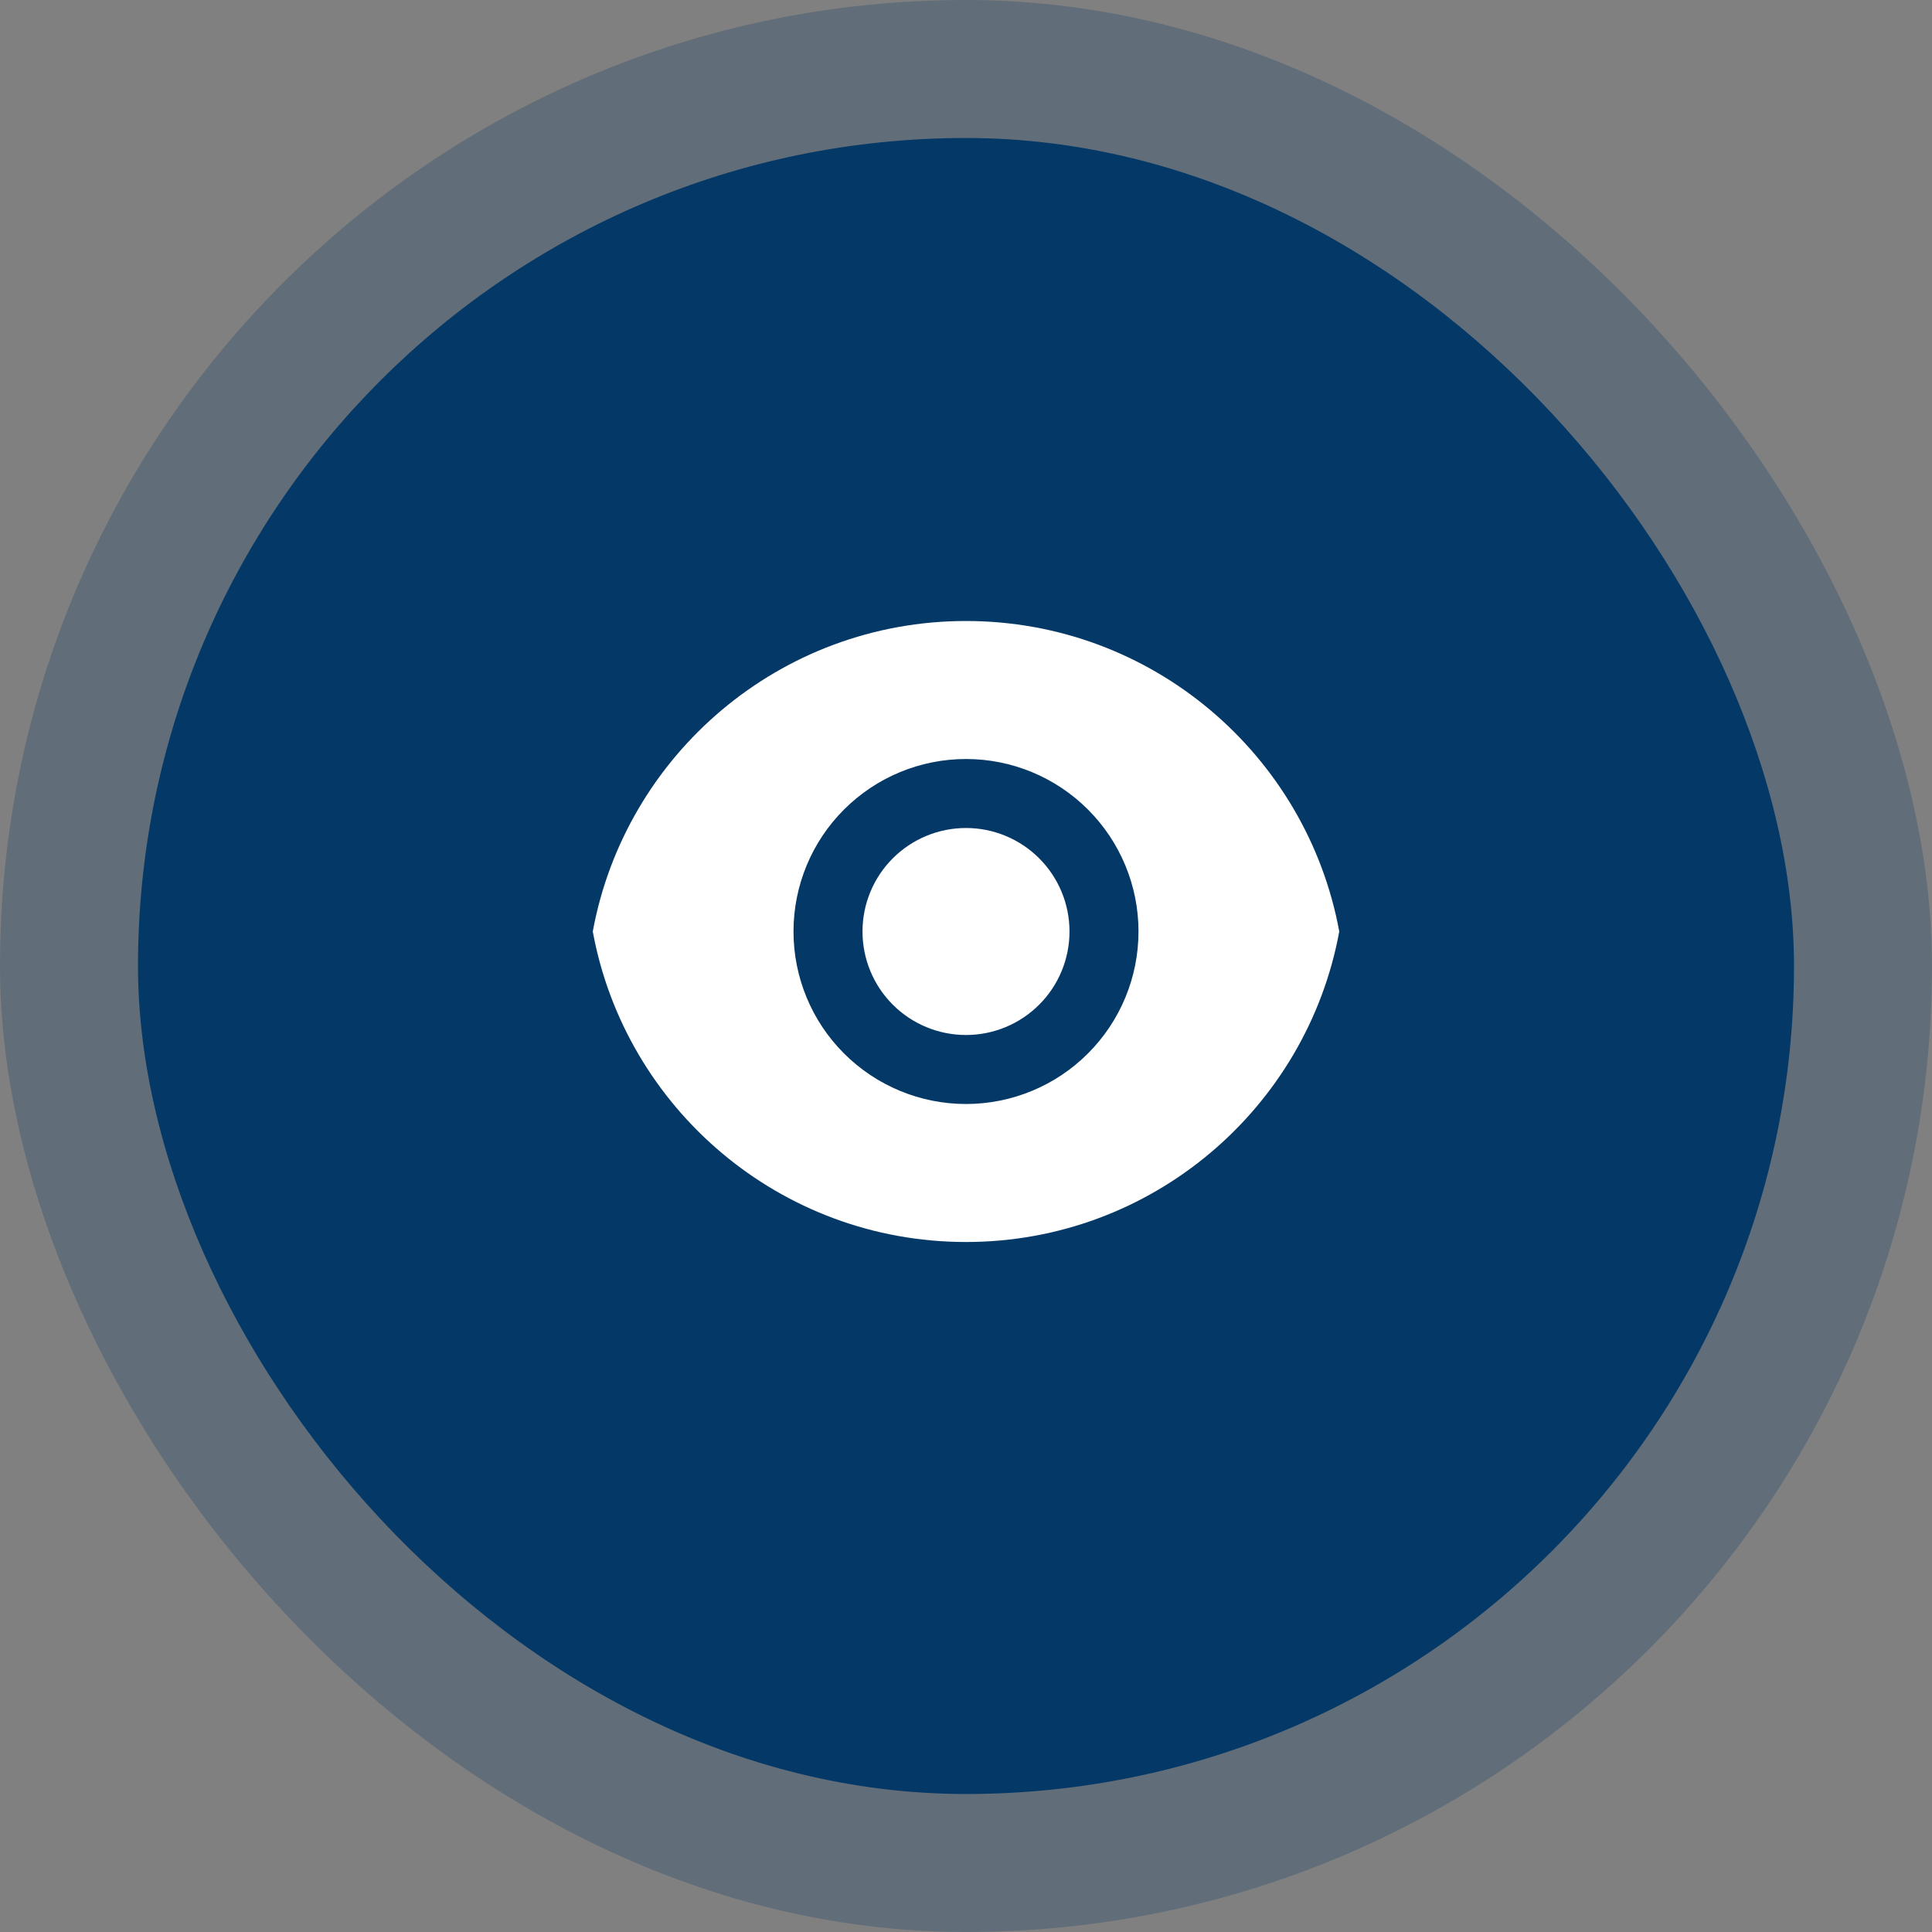 <svg width="56" height="56" viewBox="0 0 56 56" fill="none" xmlns="http://www.w3.org/2000/svg">
<rect x="0" y="0" width="56" height="56" fill="#808080" stroke="none"/>
<rect x="4" y="4" width="48" height="48" rx="24" fill="#043867"/>
<rect opacity="0.25" width="56" height="56" rx="28" fill="#043867"/>
<path d="M17.182 27C18.122 21.88 22.608 18 28 18C33.392 18 37.878 21.88 38.819 27C37.879 32.12 33.392 36 28 36C22.608 36 18.122 32.12 17.182 27ZM28 32C29.326 32 30.598 31.473 31.535 30.535C32.473 29.598 33 28.326 33 27C33 25.674 32.473 24.402 31.535 23.465C30.598 22.527 29.326 22 28 22C26.674 22 25.402 22.527 24.464 23.465C23.526 24.402 23 25.674 23 27C23 28.326 23.526 29.598 24.464 30.535C25.402 31.473 26.674 32 28 32ZM28 30C27.204 30 26.441 29.684 25.878 29.121C25.316 28.559 25 27.796 25 27C25 26.204 25.316 25.441 25.878 24.879C26.441 24.316 27.204 24 28 24C28.795 24 29.558 24.316 30.121 24.879C30.684 25.441 31 26.204 31 27C31 27.796 30.684 28.559 30.121 29.121C29.558 29.684 28.795 30 28 30Z" fill="white"/>
</svg>
